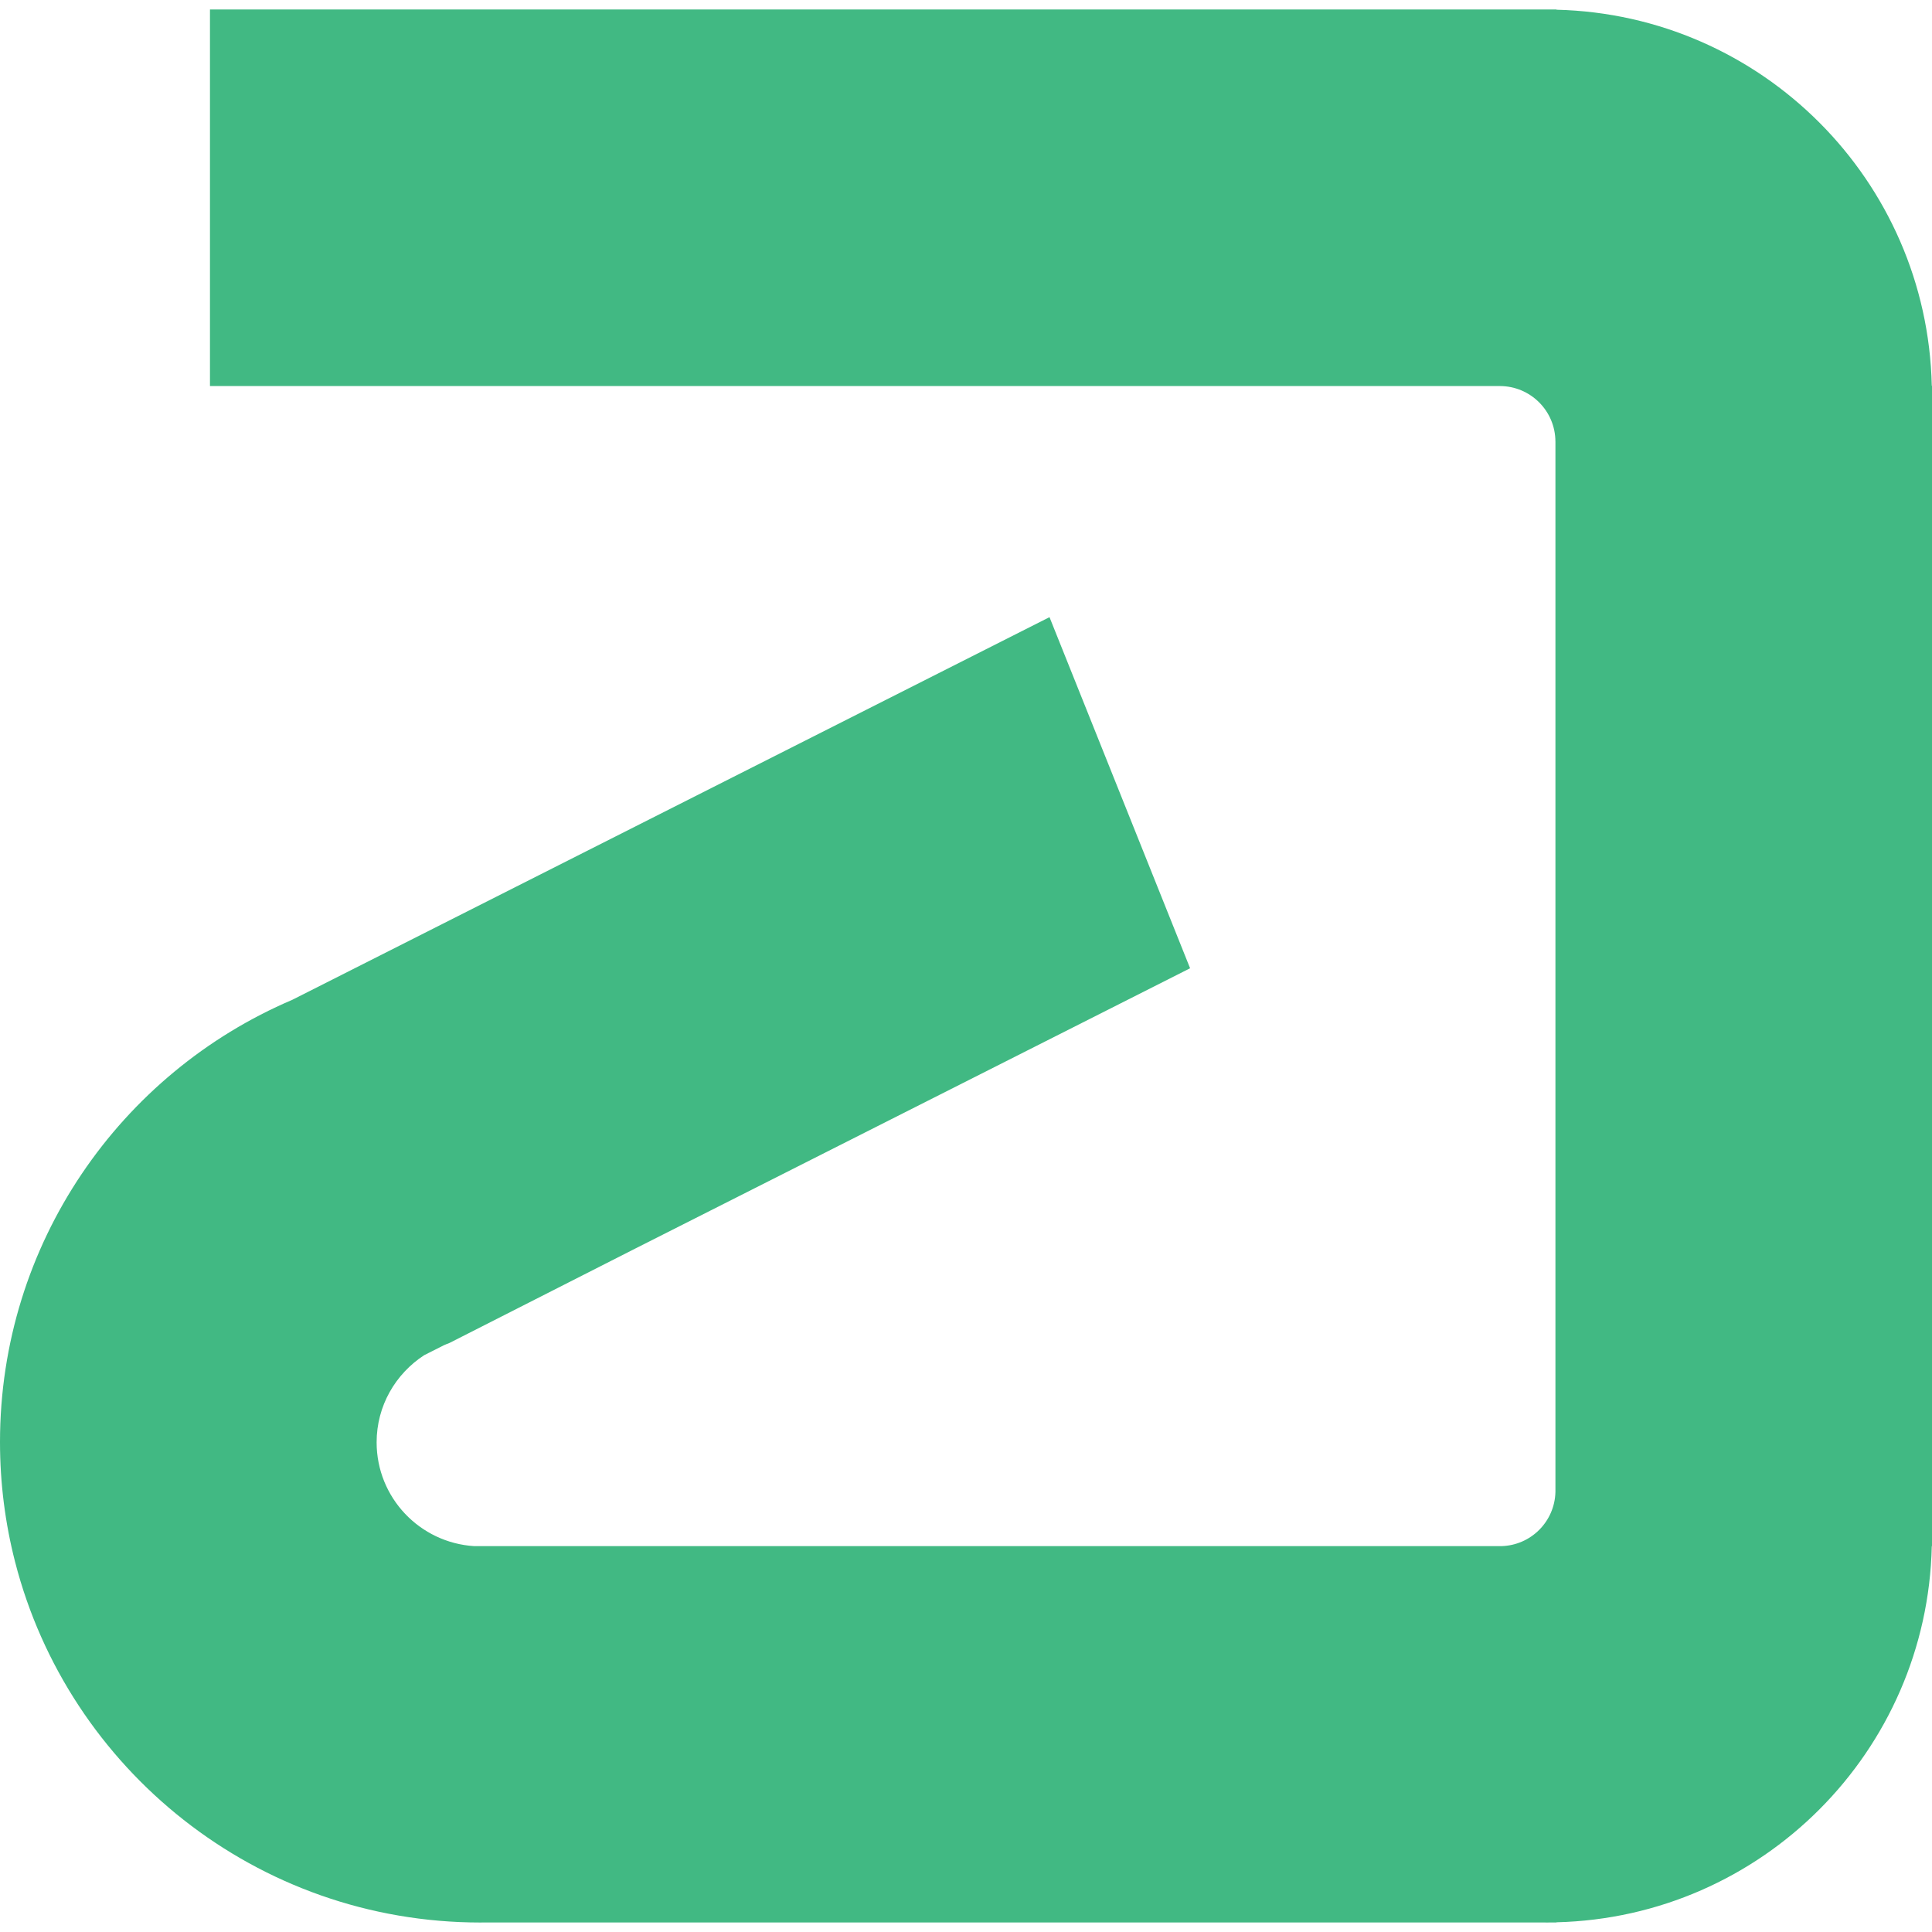 <?xml version="1.0" encoding="utf-8"?>
<!-- Generator: Adobe Illustrator 17.0.0, SVG Export Plug-In . SVG Version: 6.00 Build 0)  -->
<!DOCTYPE svg PUBLIC "-//W3C//DTD SVG 1.1//EN" "http://www.w3.org/Graphics/SVG/1.1/DTD/svg11.dtd">
<svg version="1.1" id="Layer_1" xmlns="http://www.w3.org/2000/svg" xmlns:xlink="http://www.w3.org/1999/xlink" x="0px" y="0px"
	 width="100px" height="100px" viewBox="0 0 100 100" enable-background="new 0 0 100 100" xml:space="preserve">
<path fill="#41B983" d="M99.989,19.968C99.751,9.336,91.192,0.762,80.564,0.503V0.491v0h-0.055v0H10.868v19.491h66.753v0.001
	l0.007-0.001c1.589,0,2.877,1.286,2.88,2.874h0.001v54.366c-0.037,1.536-1.271,2.77-2.808,2.806H60.154H49.148H25.224h-0.677
	c-2.819-0.175-5.053-2.511-5.053-5.374c0-1.892,0.982-3.545,2.457-4.507l1.034-0.522c0.094-0.036,0.183-0.083,0.279-0.113
	l9.594-4.875l28.741-14.52l-7.277-18.173L15.128,51.751C6.235,55.541,0,64.362,0,74.639c0,2.136,0.27,4.21,0.777,6.188v0.018
	l0.004-0.002C3.536,91.577,13.277,99.509,24.87,99.509c0.052,0,0.104-0.003,0.156-0.003l54.904,0c0.047,0,0.094,0.004,0.141,0.004
	c0.047,0,0.093-0.003,0.14-0.004h0.305h0.048v-0.009c10.628-0.259,19.189-8.834,19.425-19.468H100V19.982v-0.014H99.989z"/>
</svg>

